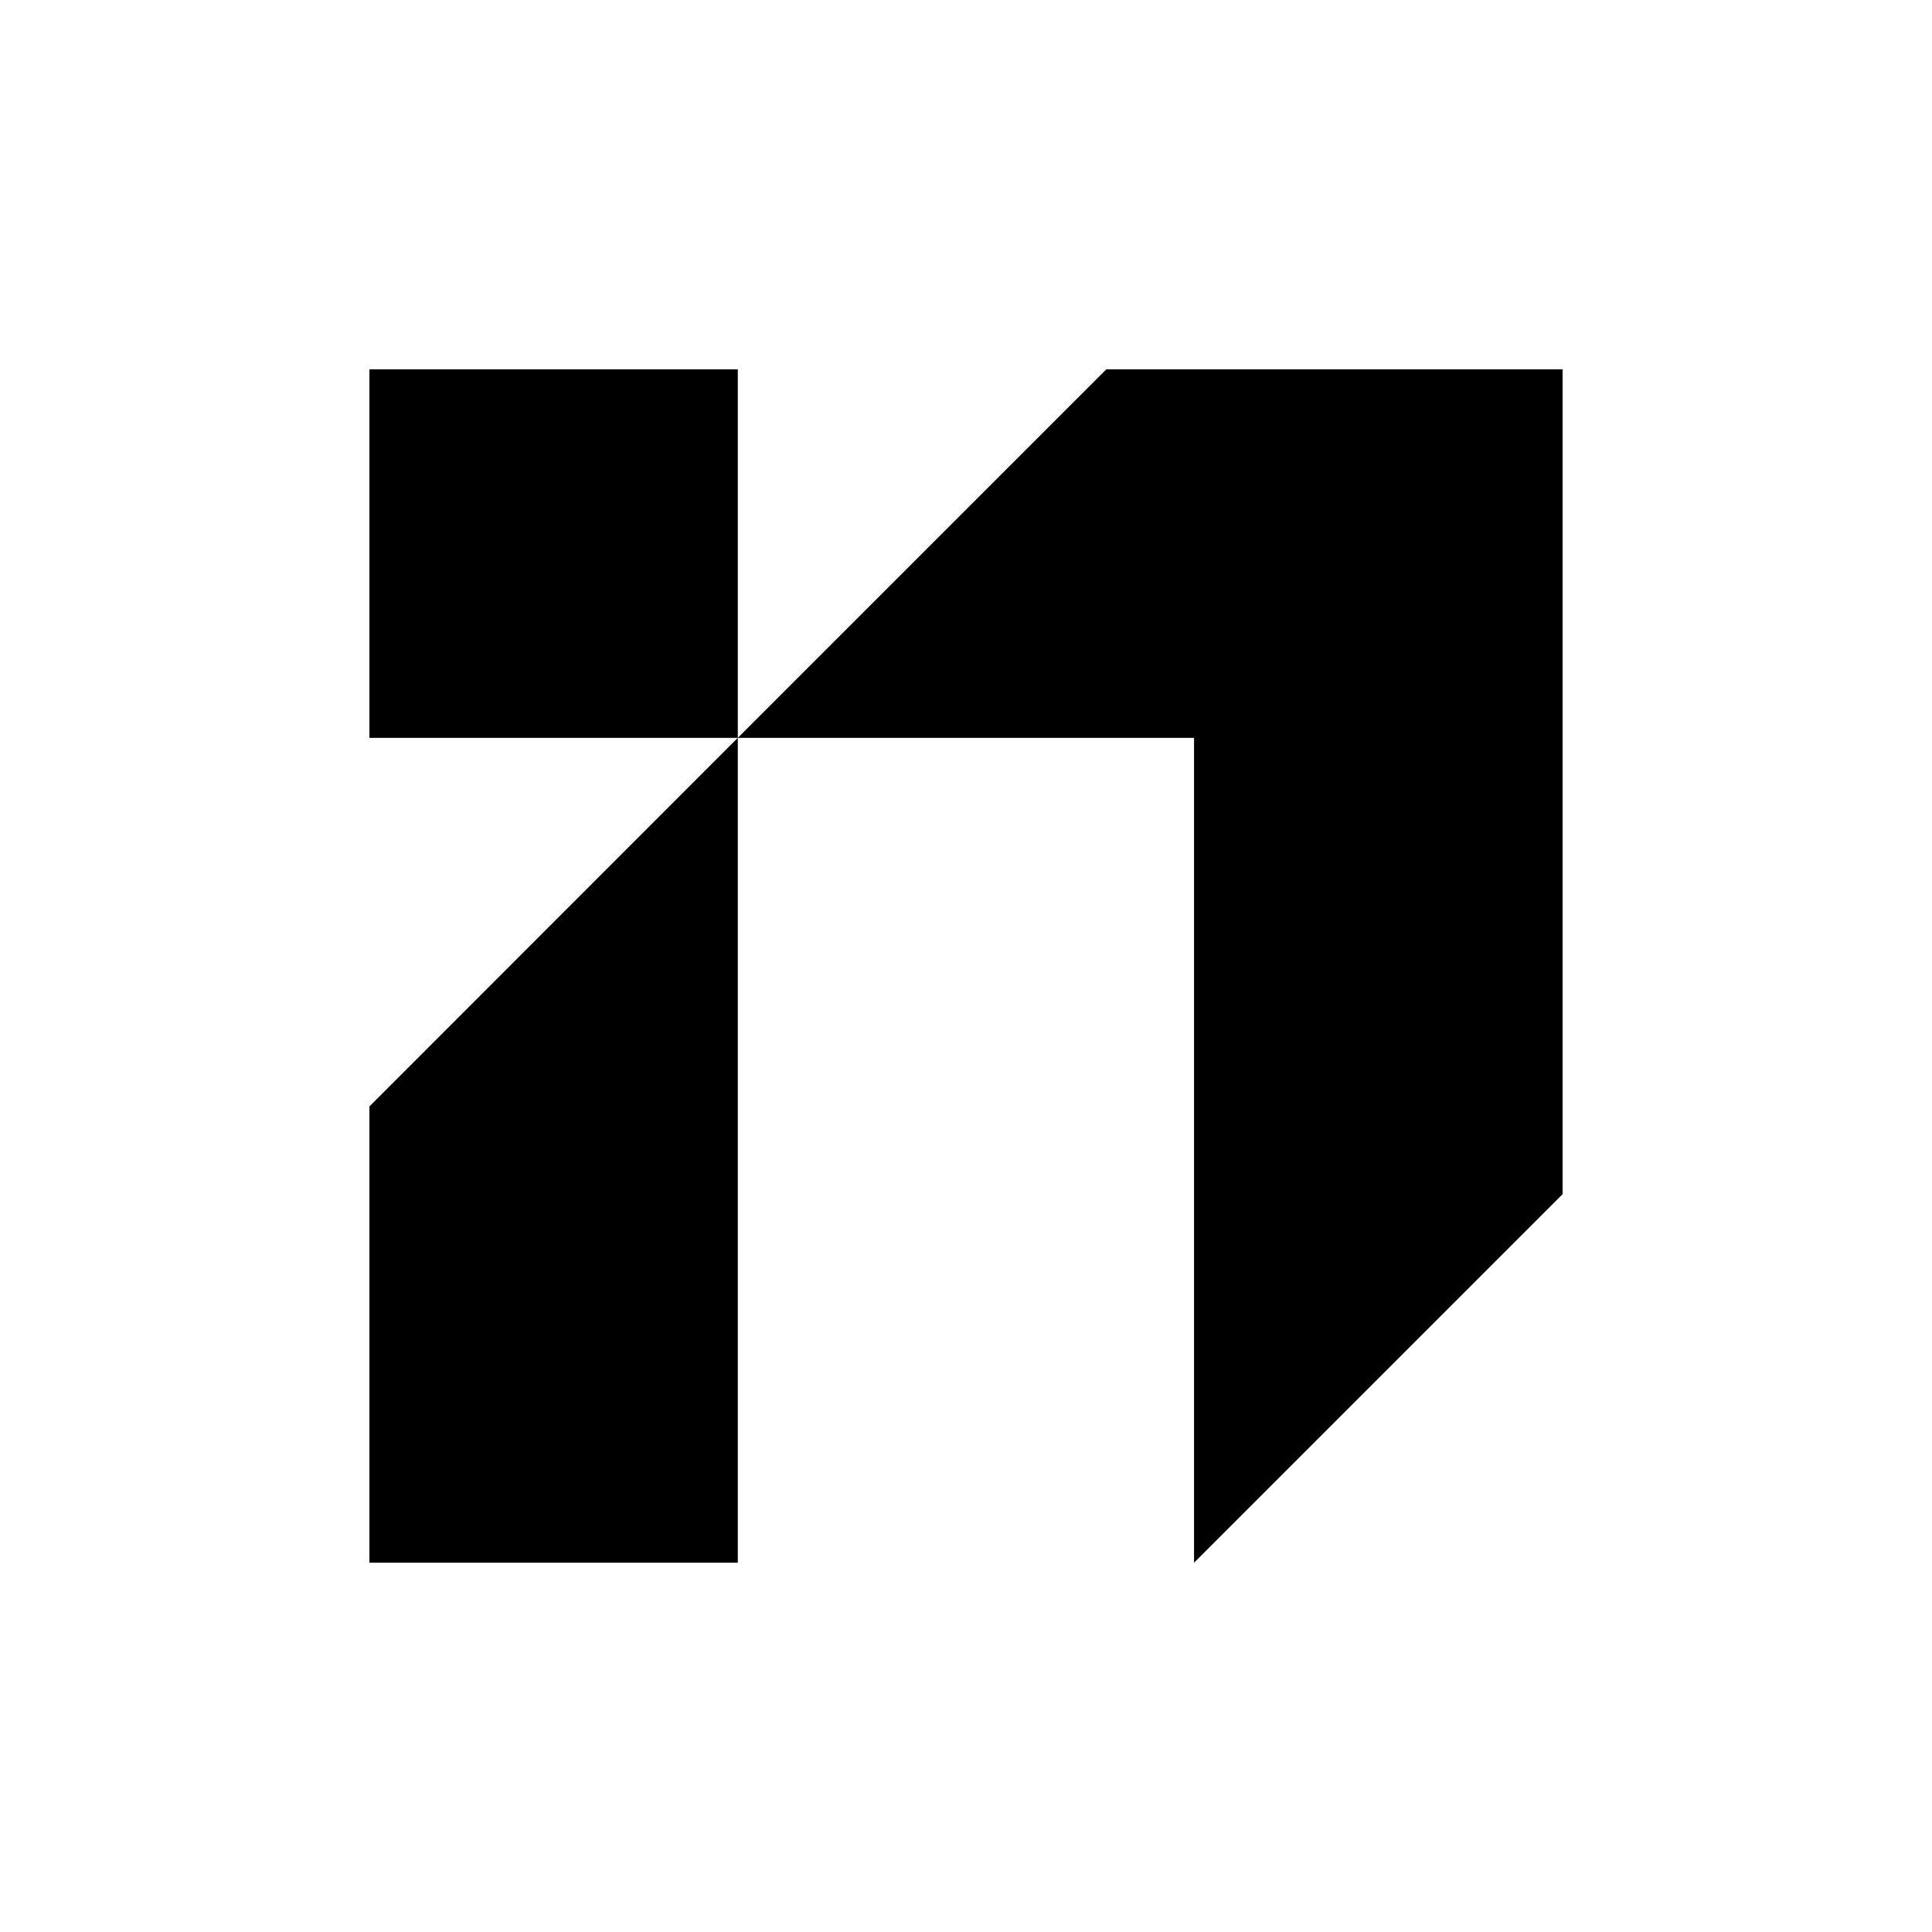 <svg width="34" height="34" viewBox="0 0 34 34" fill="none" xmlns="http://www.w3.org/2000/svg">
<rect x="0" y="0" width="34" height="34" fill="#808080" stroke="none"/>
<path d="M26 0H8C3.582 0 0 3.582 0 8V26C0 30.418 3.582 34 8 34H26C30.418 34 34 30.418 34 26V8C34 3.582 30.418 0 26 0Z" fill="black"/>
<path d="M26 0H8C3.582 0 0 3.582 0 8V26C0 30.418 3.582 34 8 34H26C30.418 34 34 30.418 34 26V8C34 3.582 30.418 0 26 0Z" fill="black"/>
<path d="M0 0V34H34V0H0ZM27.499 21.015L21.013 27.501V12.985H12.984V27.501H6.501V19.472L12.984 12.985H6.501V6.499H12.984V12.985L19.47 6.499H27.499V21.015Z" fill="white"/>
</svg>
